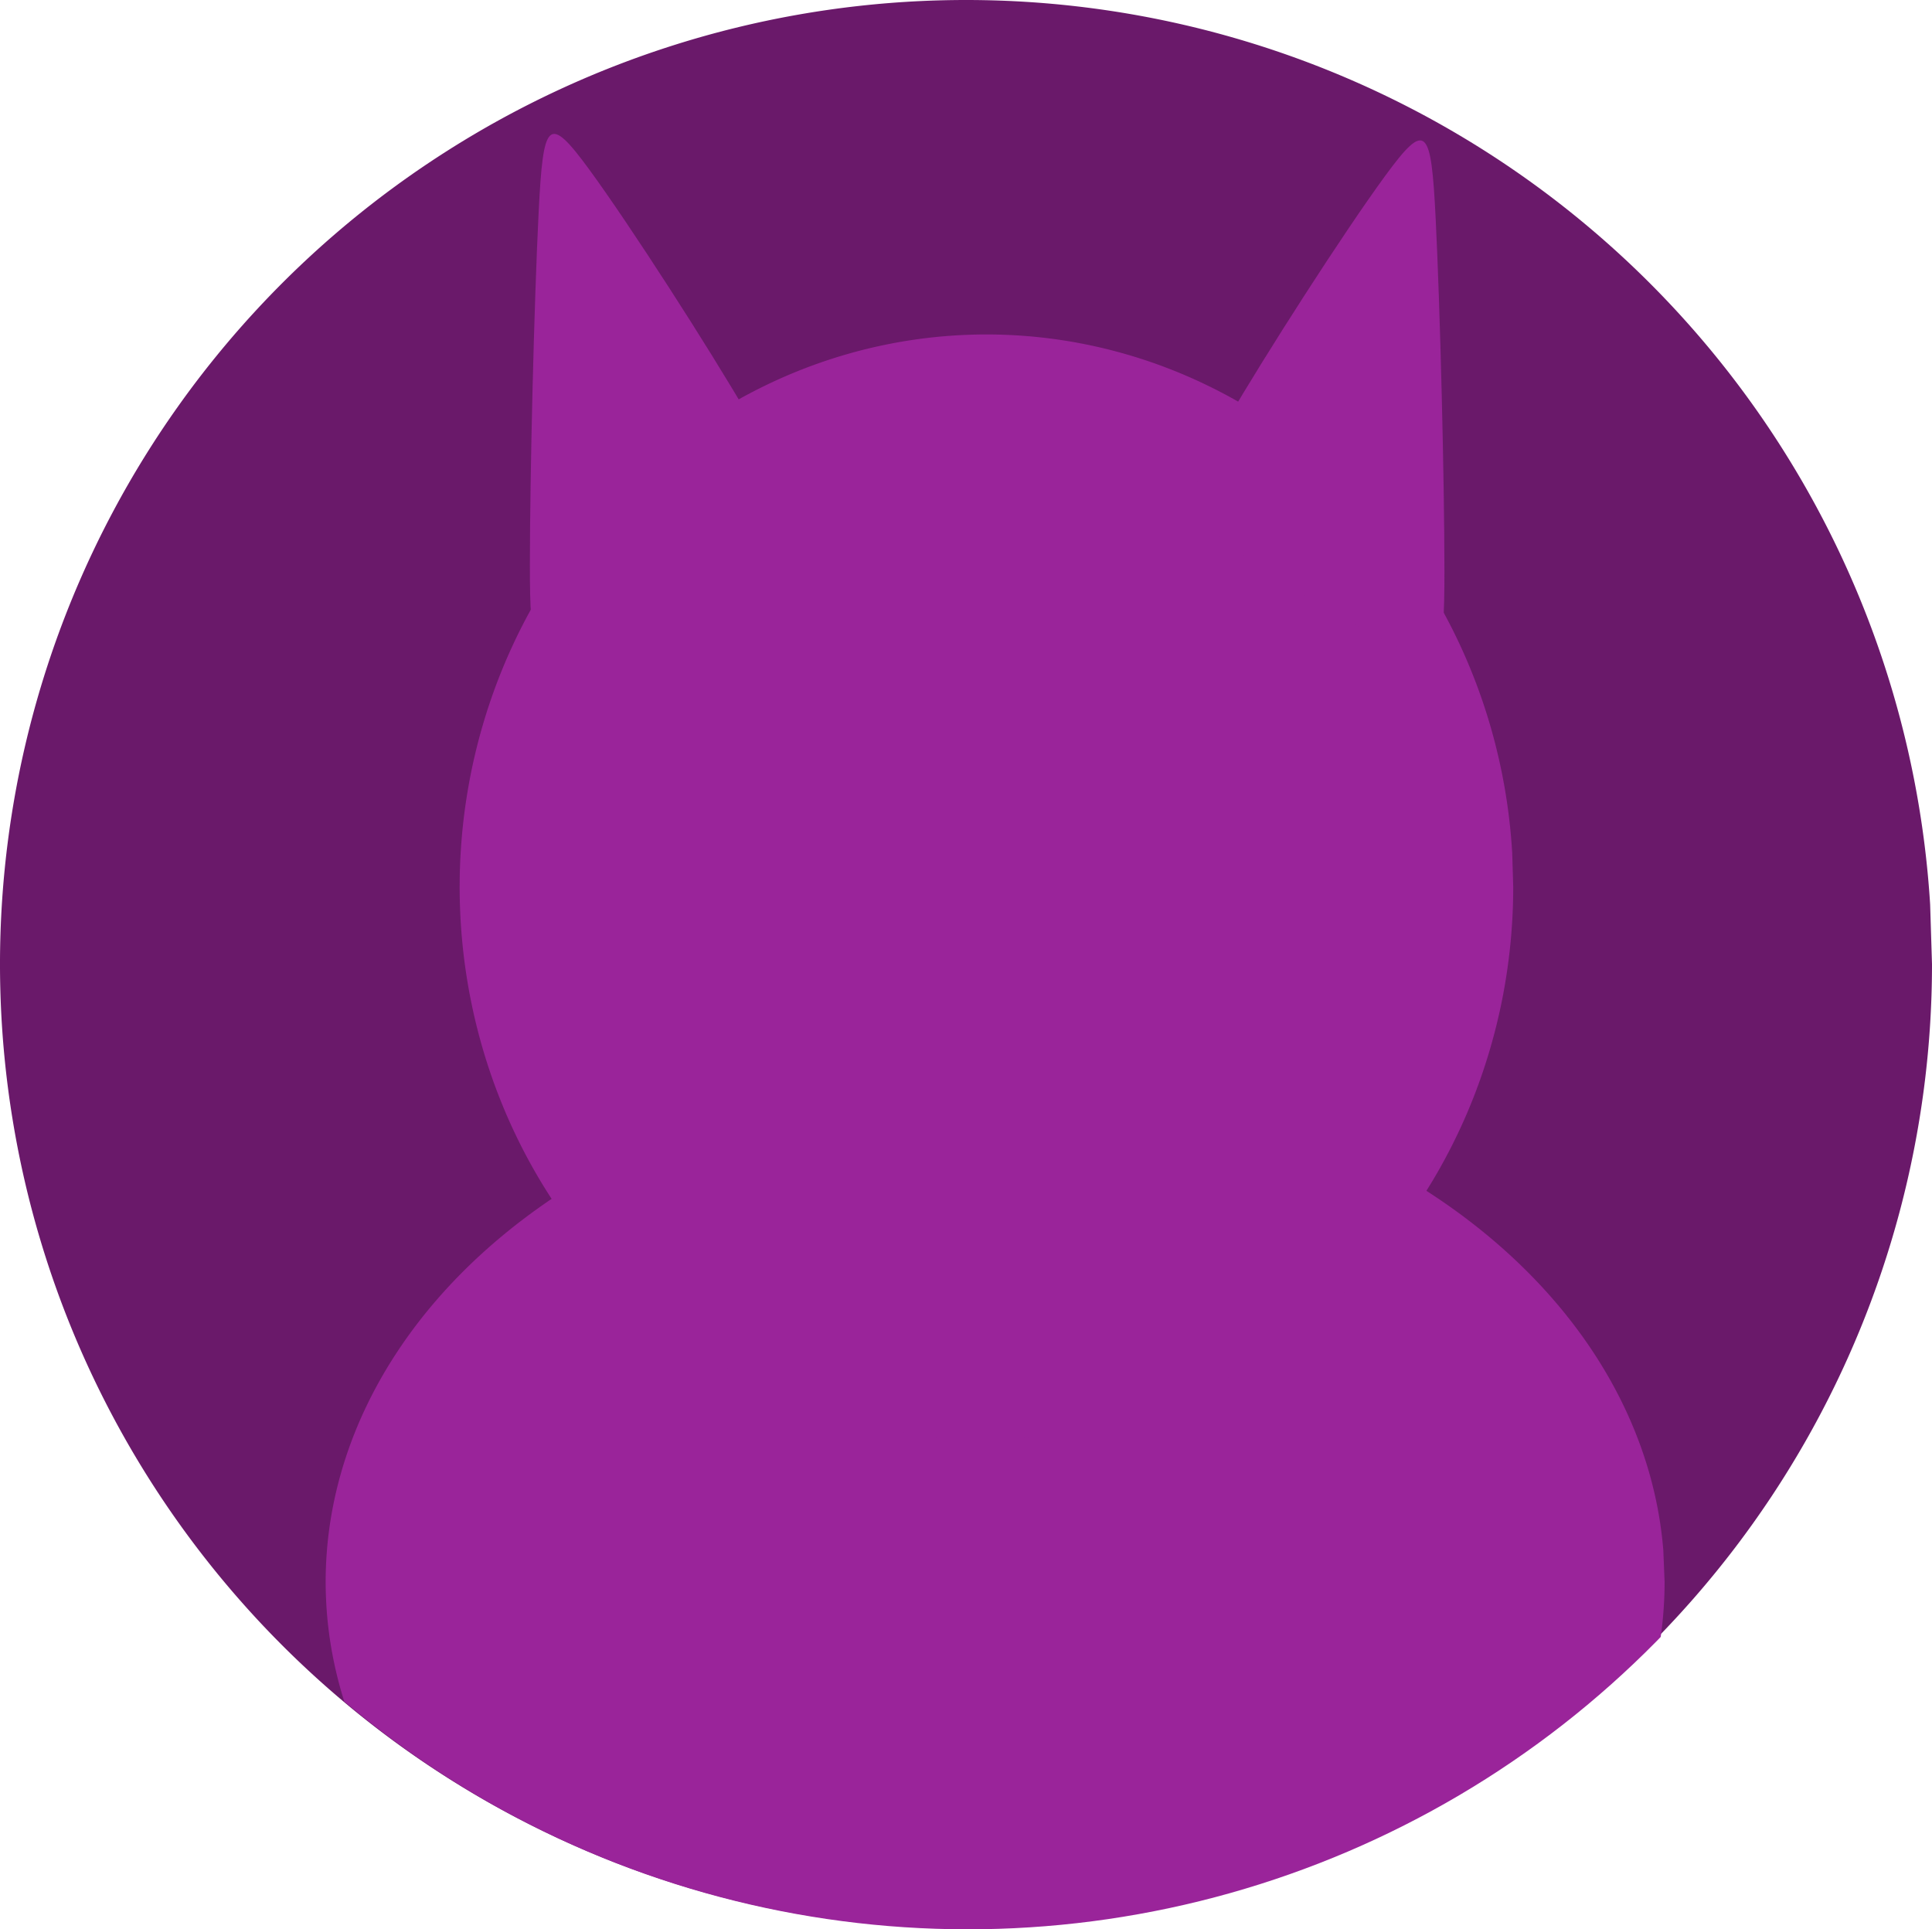 <?xml version="1.0" encoding="UTF-8" standalone="no"?>
<!-- Created with Inkscape (http://www.inkscape.org/) -->

<svg
   width="184.453mm"
   height="184.188mm"
   viewBox="0 0 184.453 184.188"
   version="1.1"
   id="svg5"
   xmlns="http://www.w3.org/2000/svg"
   xmlns:svg="http://www.w3.org/2000/svg">
  <defs
     id="defs2">
    <clipPath
       clipPathUnits="userSpaceOnUse"
       id="clipPath1384">
      <path
         style="display:inline;fill:#6a196a;stroke-width:0.265"
         id="path1386"
         d="M 185.495,92.4 A 92.226,92.053 0 0 1 94.695,184.442 92.226,92.053 0 0 1 1.086,95.248 92.226,92.053 0 0 1 88.989,0.447 92.226,92.053 0 0 1 185.318,86.706" />
    </clipPath>
  </defs>
  <g
     id="layer1"
     transform="translate(-0.866,-0.265)">
    <path
       style="display:inline;fill:#6a196a;stroke-width:0.265"
       id="path288-3"
       d="M 185.319,92.318 A 92.226,92.053 0 0 1 94.52,184.359 92.226,92.053 0 0 1 0.91,95.166 92.226,92.053 0 0 1 88.813,0.364 92.226,92.053 0 0 1 185.142,86.624" />
    <path
       style="fill:#9a249a;fill-opacity:1;stroke-width:0.265"
       id="path844"
       d="M 159.789,151.279 A 63.916,48.805 0 0 1 96.863,200.078 63.916,48.805 0 0 1 31.989,152.789 63.916,48.805 0 0 1 92.908,102.526 63.916,48.805 0 0 1 159.667,148.26"
       clip-path="url(#clipPath1384)" />
    <path
       style="fill:#9a249a;fill-opacity:1;stroke-width:0.281"
       id="path1216"
       d="M 145.337,84.942 A 50.293,52.746 0 0 1 95.822,137.681 50.293,52.746 0 0 1 44.775,86.574 50.293,52.746 0 0 1 92.71,32.253 50.293,52.746 0 0 1 145.24,81.679" />
    <path
       style="fill:#9a249a;fill-opacity:1;stroke-width:0.265"
       d="m 51.456,54.146 c -1.01e-4,-8.568 0.405,-25.068 0.839,-33.695 0.434,-8.626 0.897,-9.379 4.834,-3.995 3.937,5.384 11.347,16.905 15.168,23.476 3.821,6.571 4.053,8.192 0.116,11.376 -3.937,3.184 -12.042,7.931 -16.297,9.987 -4.255,2.055 -4.66,1.419 -4.661,-7.15 z"
       id="path1278" />
    <path
       style="fill:#9a249a;fill-opacity:1;stroke-width:0.265"
       d="m 138.769,54.766 c 1e-4,-8.568 -0.405,-25.068 -0.839,-33.695 -0.434,-8.626 -0.897,-9.379 -4.834,-3.995 -3.937,5.384 -11.347,16.905 -15.168,23.476 -3.821,6.571 -4.053,8.192 -0.116,11.376 3.937,3.184 12.042,7.931 16.297,9.987 4.255,2.055 4.66,1.419 4.661,-7.15 z"
       id="path1278-2" />
  </g>
</svg>
